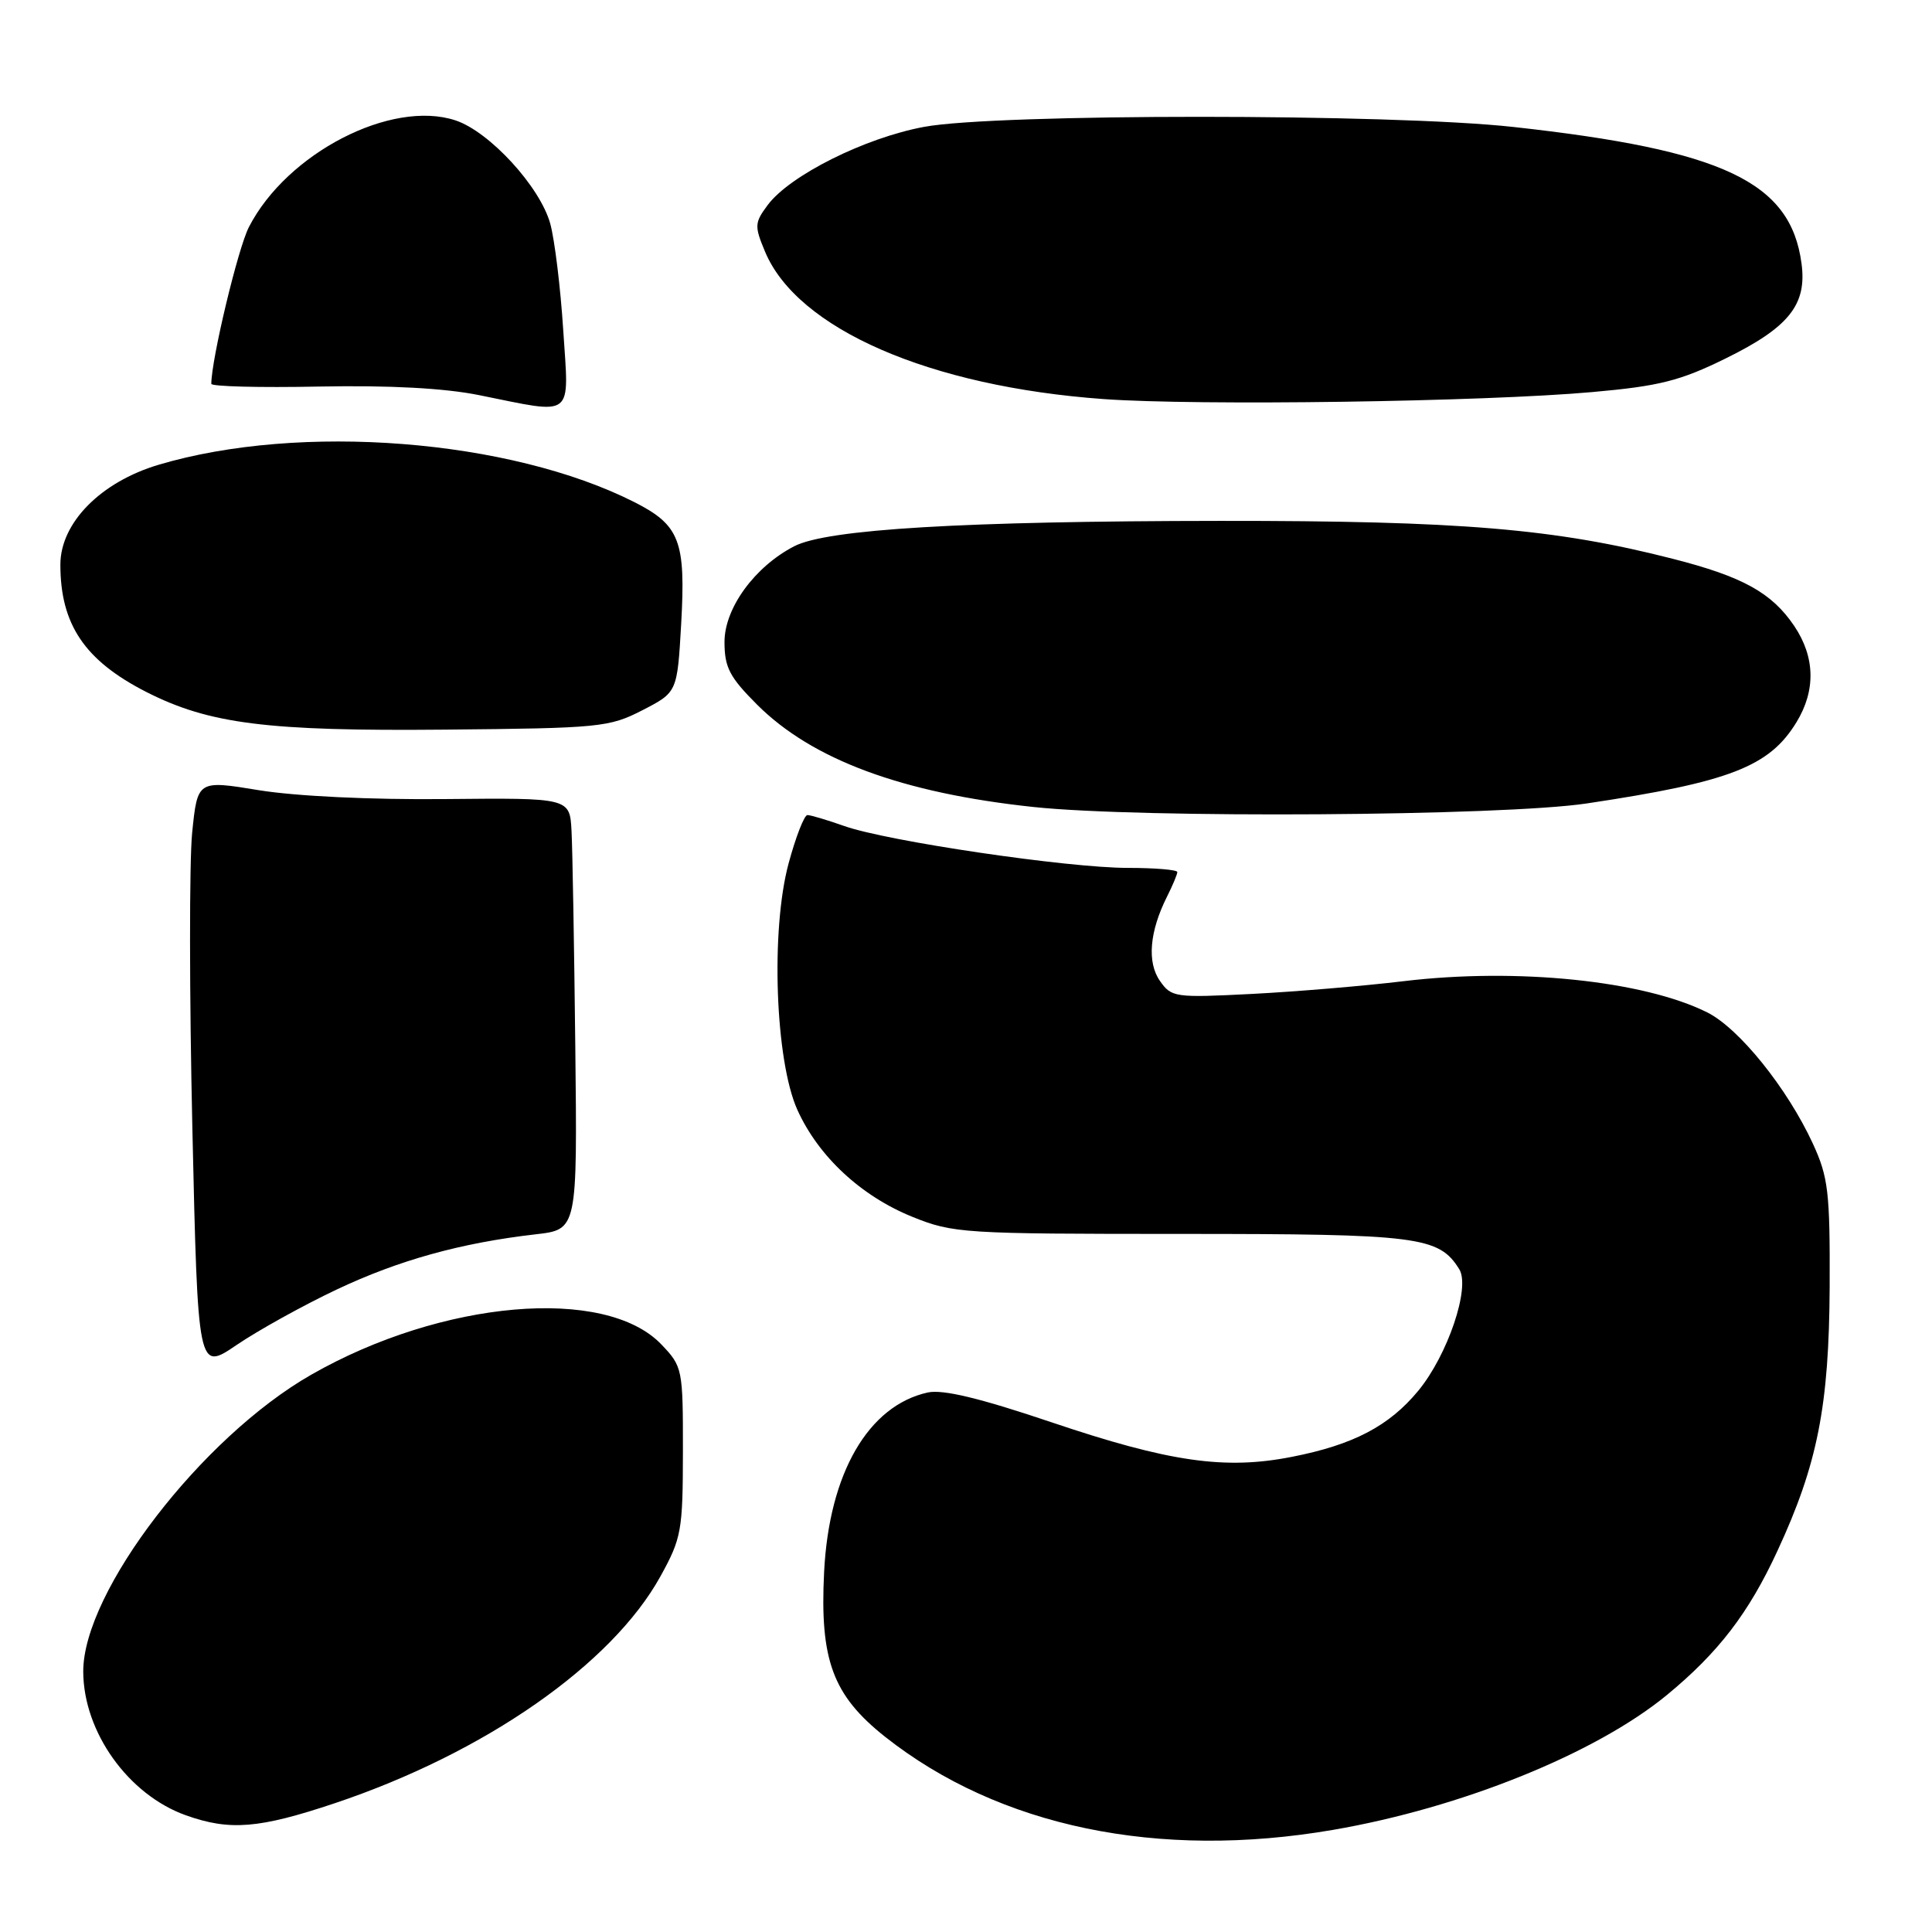 <?xml version="1.0" encoding="UTF-8" standalone="no"?>
<!DOCTYPE svg PUBLIC "-//W3C//DTD SVG 1.1//EN" "http://www.w3.org/Graphics/SVG/1.1/DTD/svg11.dtd" >
<svg xmlns="http://www.w3.org/2000/svg" xmlns:xlink="http://www.w3.org/1999/xlink" version="1.1" viewBox="0 0 256 256">
 <g >
 <path fill="currentColor"
d=" M 176.62 242.47 C 193.62 239.55 211.45 232.35 220.88 224.59 C 227.69 218.98 231.71 213.75 235.52 205.50 C 240.84 194.02 242.36 186.30 242.44 170.50 C 242.49 157.95 242.26 155.99 240.22 151.55 C 236.83 144.20 230.44 136.26 226.22 134.15 C 217.77 129.93 201.03 128.21 186.00 130.01 C 180.78 130.64 171.73 131.40 165.89 131.70 C 155.70 132.22 155.22 132.16 153.70 129.98 C 151.97 127.51 152.31 123.44 154.64 118.80 C 155.39 117.31 156.00 115.85 156.00 115.55 C 156.00 115.25 153.04 115.00 149.42 115.00 C 141.49 115.00 117.57 111.47 111.86 109.45 C 109.60 108.65 107.41 108.00 106.99 108.00 C 106.57 108.00 105.45 110.87 104.50 114.38 C 102.10 123.23 102.72 140.56 105.66 147.07 C 108.45 153.24 114.09 158.48 120.88 161.23 C 126.29 163.42 127.61 163.50 156.50 163.50 C 188.02 163.50 190.66 163.84 193.36 168.18 C 194.86 170.59 191.83 179.55 187.93 184.28 C 184.07 188.96 179.31 191.45 171.18 193.04 C 162.32 194.79 154.91 193.72 139.30 188.45 C 129.82 185.25 124.93 184.08 122.94 184.51 C 115.05 186.25 109.86 195.22 109.20 208.28 C 108.61 219.96 110.34 224.64 117.30 230.15 C 132.38 242.06 153.49 246.45 176.62 242.47 Z  M 44.35 238.94 C 64.23 232.28 81.07 220.55 87.52 208.86 C 90.30 203.82 90.48 202.83 90.49 192.32 C 90.50 181.37 90.44 181.08 87.63 178.14 C 80.21 170.39 58.56 172.26 41.25 182.15 C 26.71 190.46 11.00 210.91 11.03 221.50 C 11.06 229.50 16.99 237.81 24.64 240.54 C 30.46 242.61 34.31 242.30 44.35 238.94 Z  M 44.61 170.87 C 52.84 166.98 61.07 164.69 71.00 163.55 C 76.50 162.92 76.50 162.92 76.23 138.71 C 76.08 125.39 75.86 112.52 75.73 110.11 C 75.50 105.72 75.50 105.72 59.00 105.88 C 49.15 105.98 39.21 105.50 34.33 104.71 C 26.17 103.37 26.17 103.37 25.46 110.36 C 25.08 114.21 25.09 131.83 25.49 149.53 C 26.22 181.71 26.22 181.71 31.36 178.21 C 34.19 176.29 40.15 172.98 44.61 170.87 Z  M 210.26 106.46 C 229.21 103.62 234.45 101.59 238.04 95.70 C 240.62 91.48 240.51 87.06 237.75 82.95 C 234.77 78.54 230.93 76.41 221.64 74.04 C 206.05 70.05 193.49 69.00 161.72 69.02 C 127.58 69.05 109.61 70.12 105.24 72.38 C 100.00 75.09 96.00 80.58 96.00 85.06 C 96.00 88.43 96.67 89.72 100.31 93.36 C 107.61 100.66 119.54 105.08 136.93 106.93 C 151.20 108.45 199.08 108.14 210.26 106.46 Z  M 85.12 94.11 C 89.74 91.73 89.74 91.73 90.26 82.66 C 90.88 71.68 90.07 69.58 84.05 66.53 C 67.56 58.19 39.78 56.01 21.03 61.58 C 13.33 63.87 8.00 69.29 8.00 74.82 C 8.00 82.75 11.23 87.53 19.39 91.69 C 27.73 95.93 35.41 96.90 59.00 96.68 C 79.47 96.49 80.72 96.37 85.12 94.11 Z  M 74.63 43.73 C 74.27 38.08 73.49 31.74 72.91 29.63 C 71.55 24.73 64.86 17.44 60.35 15.95 C 51.86 13.15 38.03 20.28 32.99 30.07 C 31.54 32.86 28.01 47.61 28.00 50.86 C 28.00 51.21 34.41 51.38 42.25 51.22 C 51.61 51.04 58.90 51.43 63.50 52.36 C 76.26 54.93 75.40 55.60 74.63 43.73 Z  M 211.00 51.95 C 219.87 51.16 222.61 50.47 228.63 47.51 C 237.04 43.38 239.45 40.37 238.71 34.91 C 237.27 24.10 228.37 19.89 200.50 16.82 C 184.36 15.04 132.01 15.03 122.45 16.81 C 114.61 18.26 104.67 23.23 101.73 27.16 C 99.98 29.51 99.95 29.95 101.37 33.34 C 105.65 43.59 123.18 51.22 146.24 52.88 C 158.74 53.78 196.63 53.24 211.00 51.95 Z "/>
</g>
</svg>